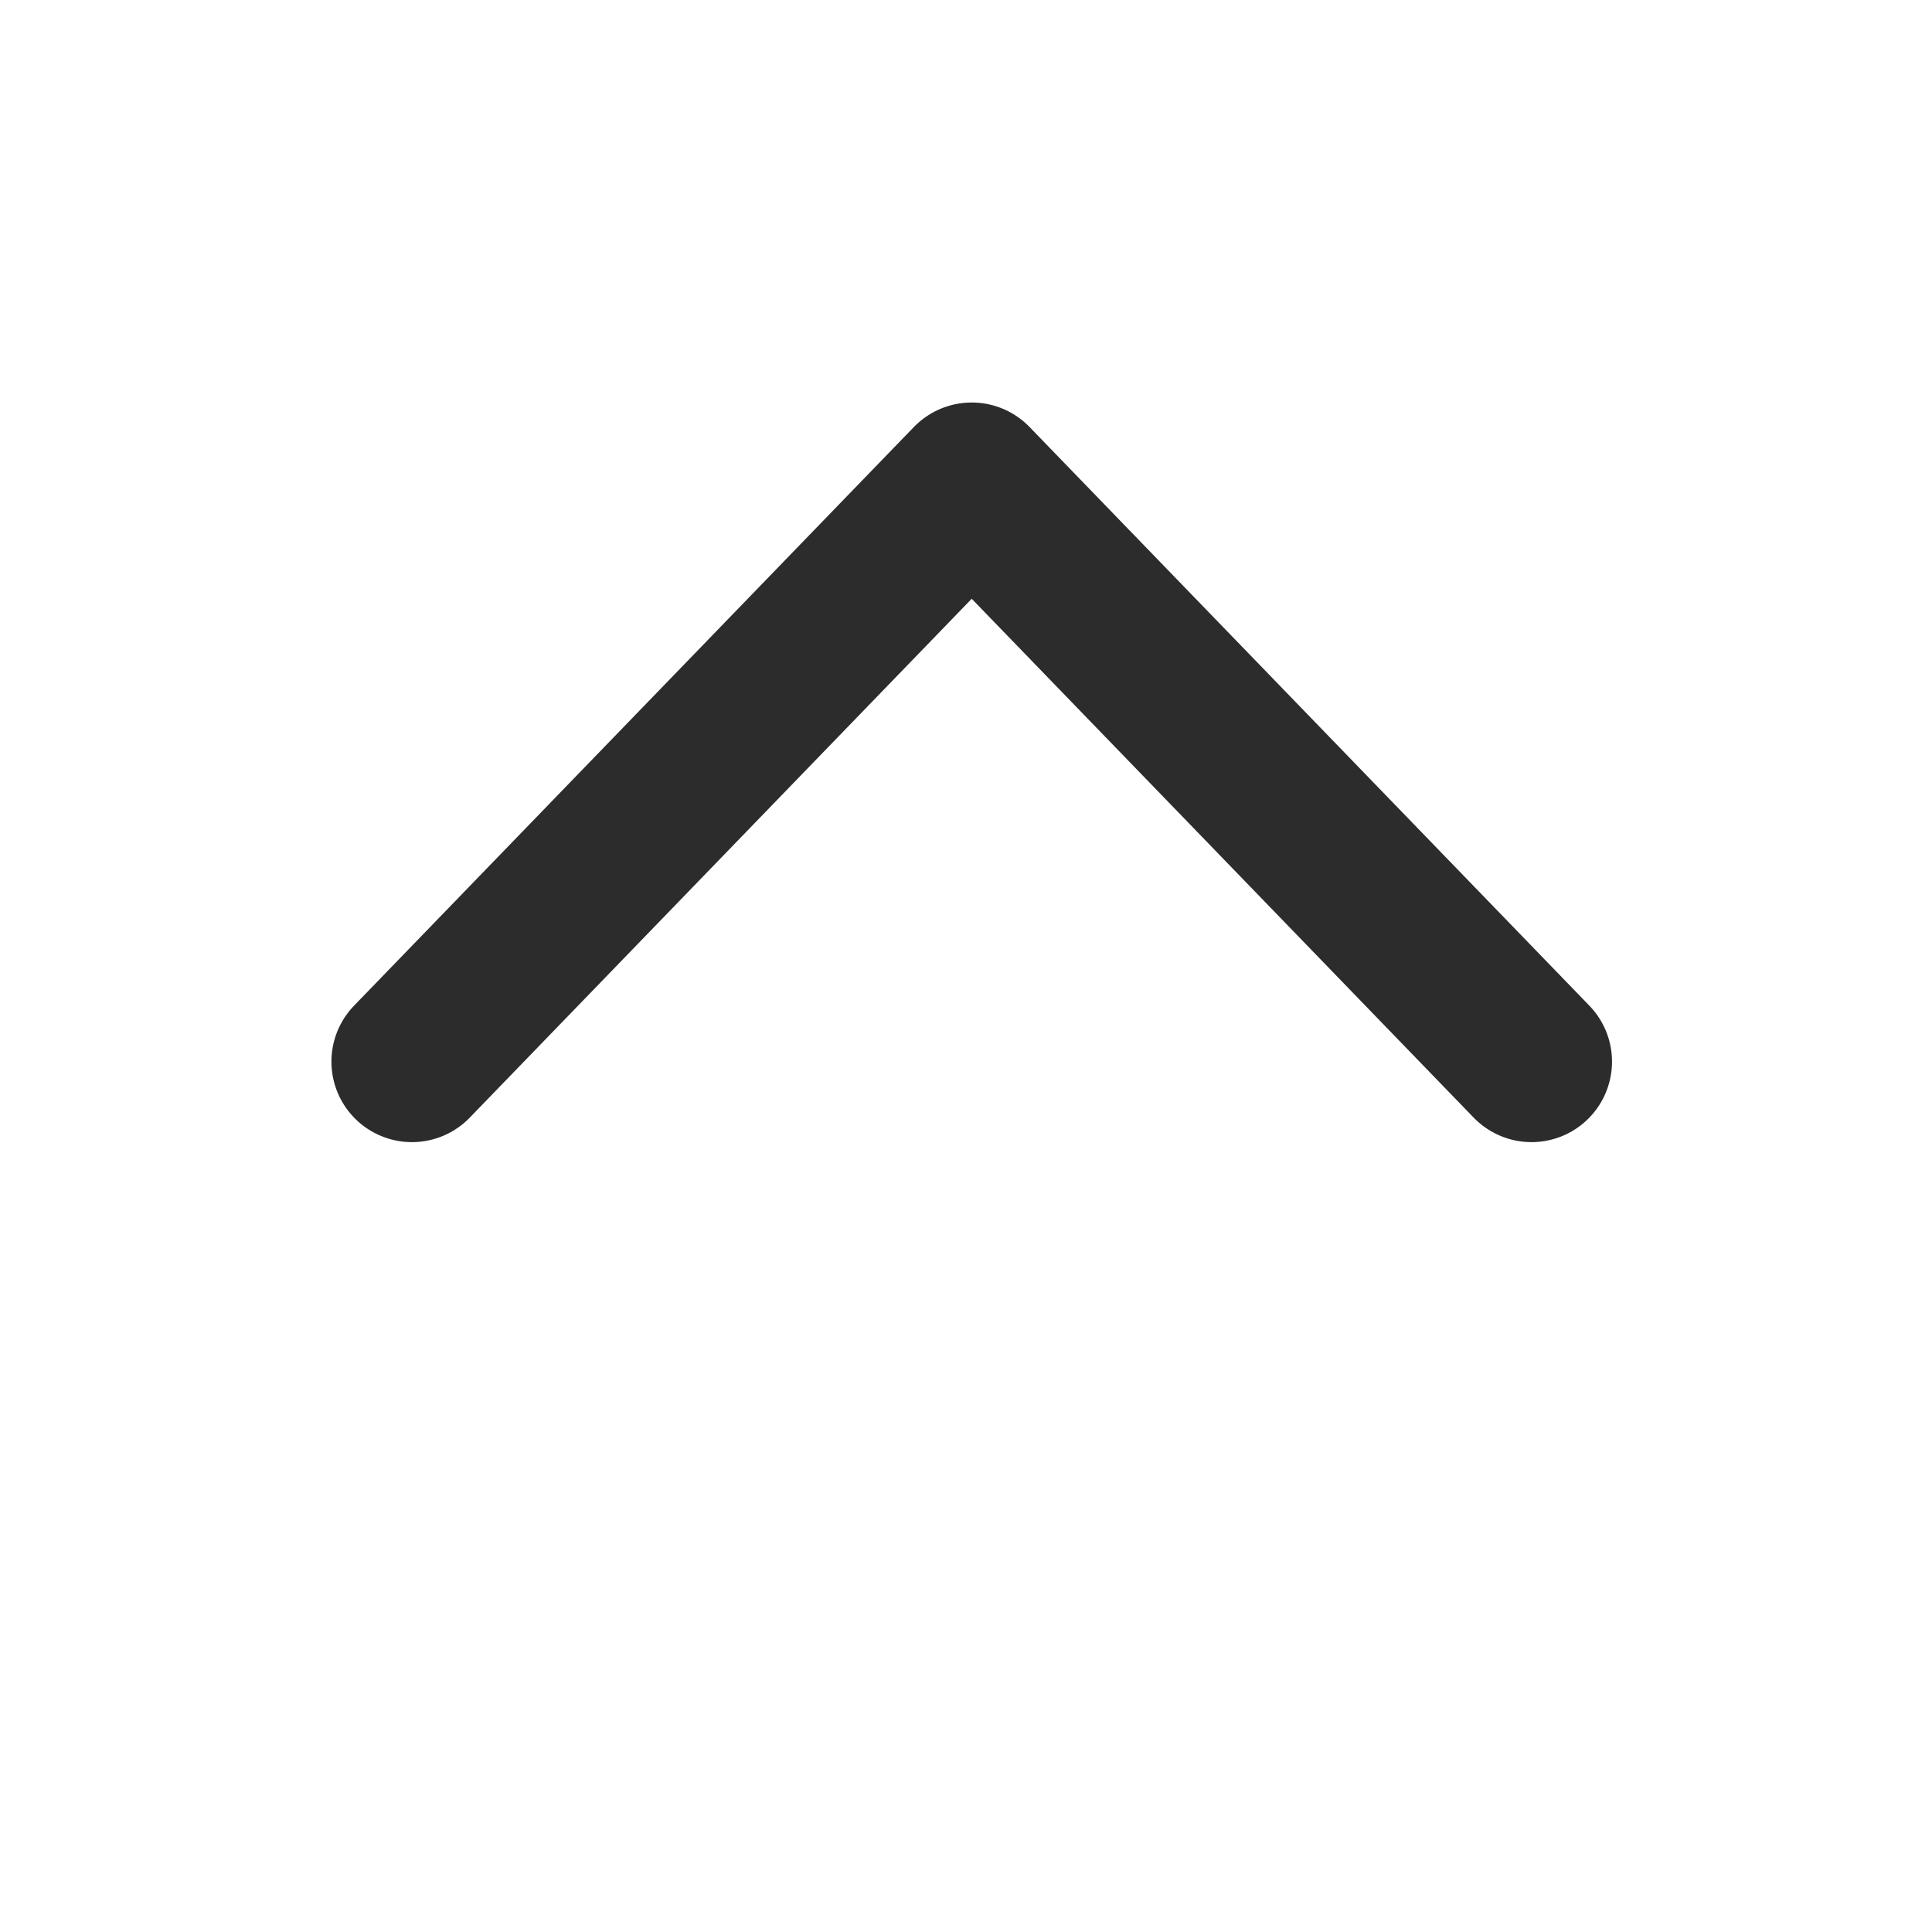 <svg width="24" height="24" fill="none" xmlns="http://www.w3.org/2000/svg"><path d="M19.025 13.188L12.071 6l-6.954 7.188" stroke="#2C2C2C" stroke-width="2" stroke-linecap="round" stroke-linejoin="round"/></svg>